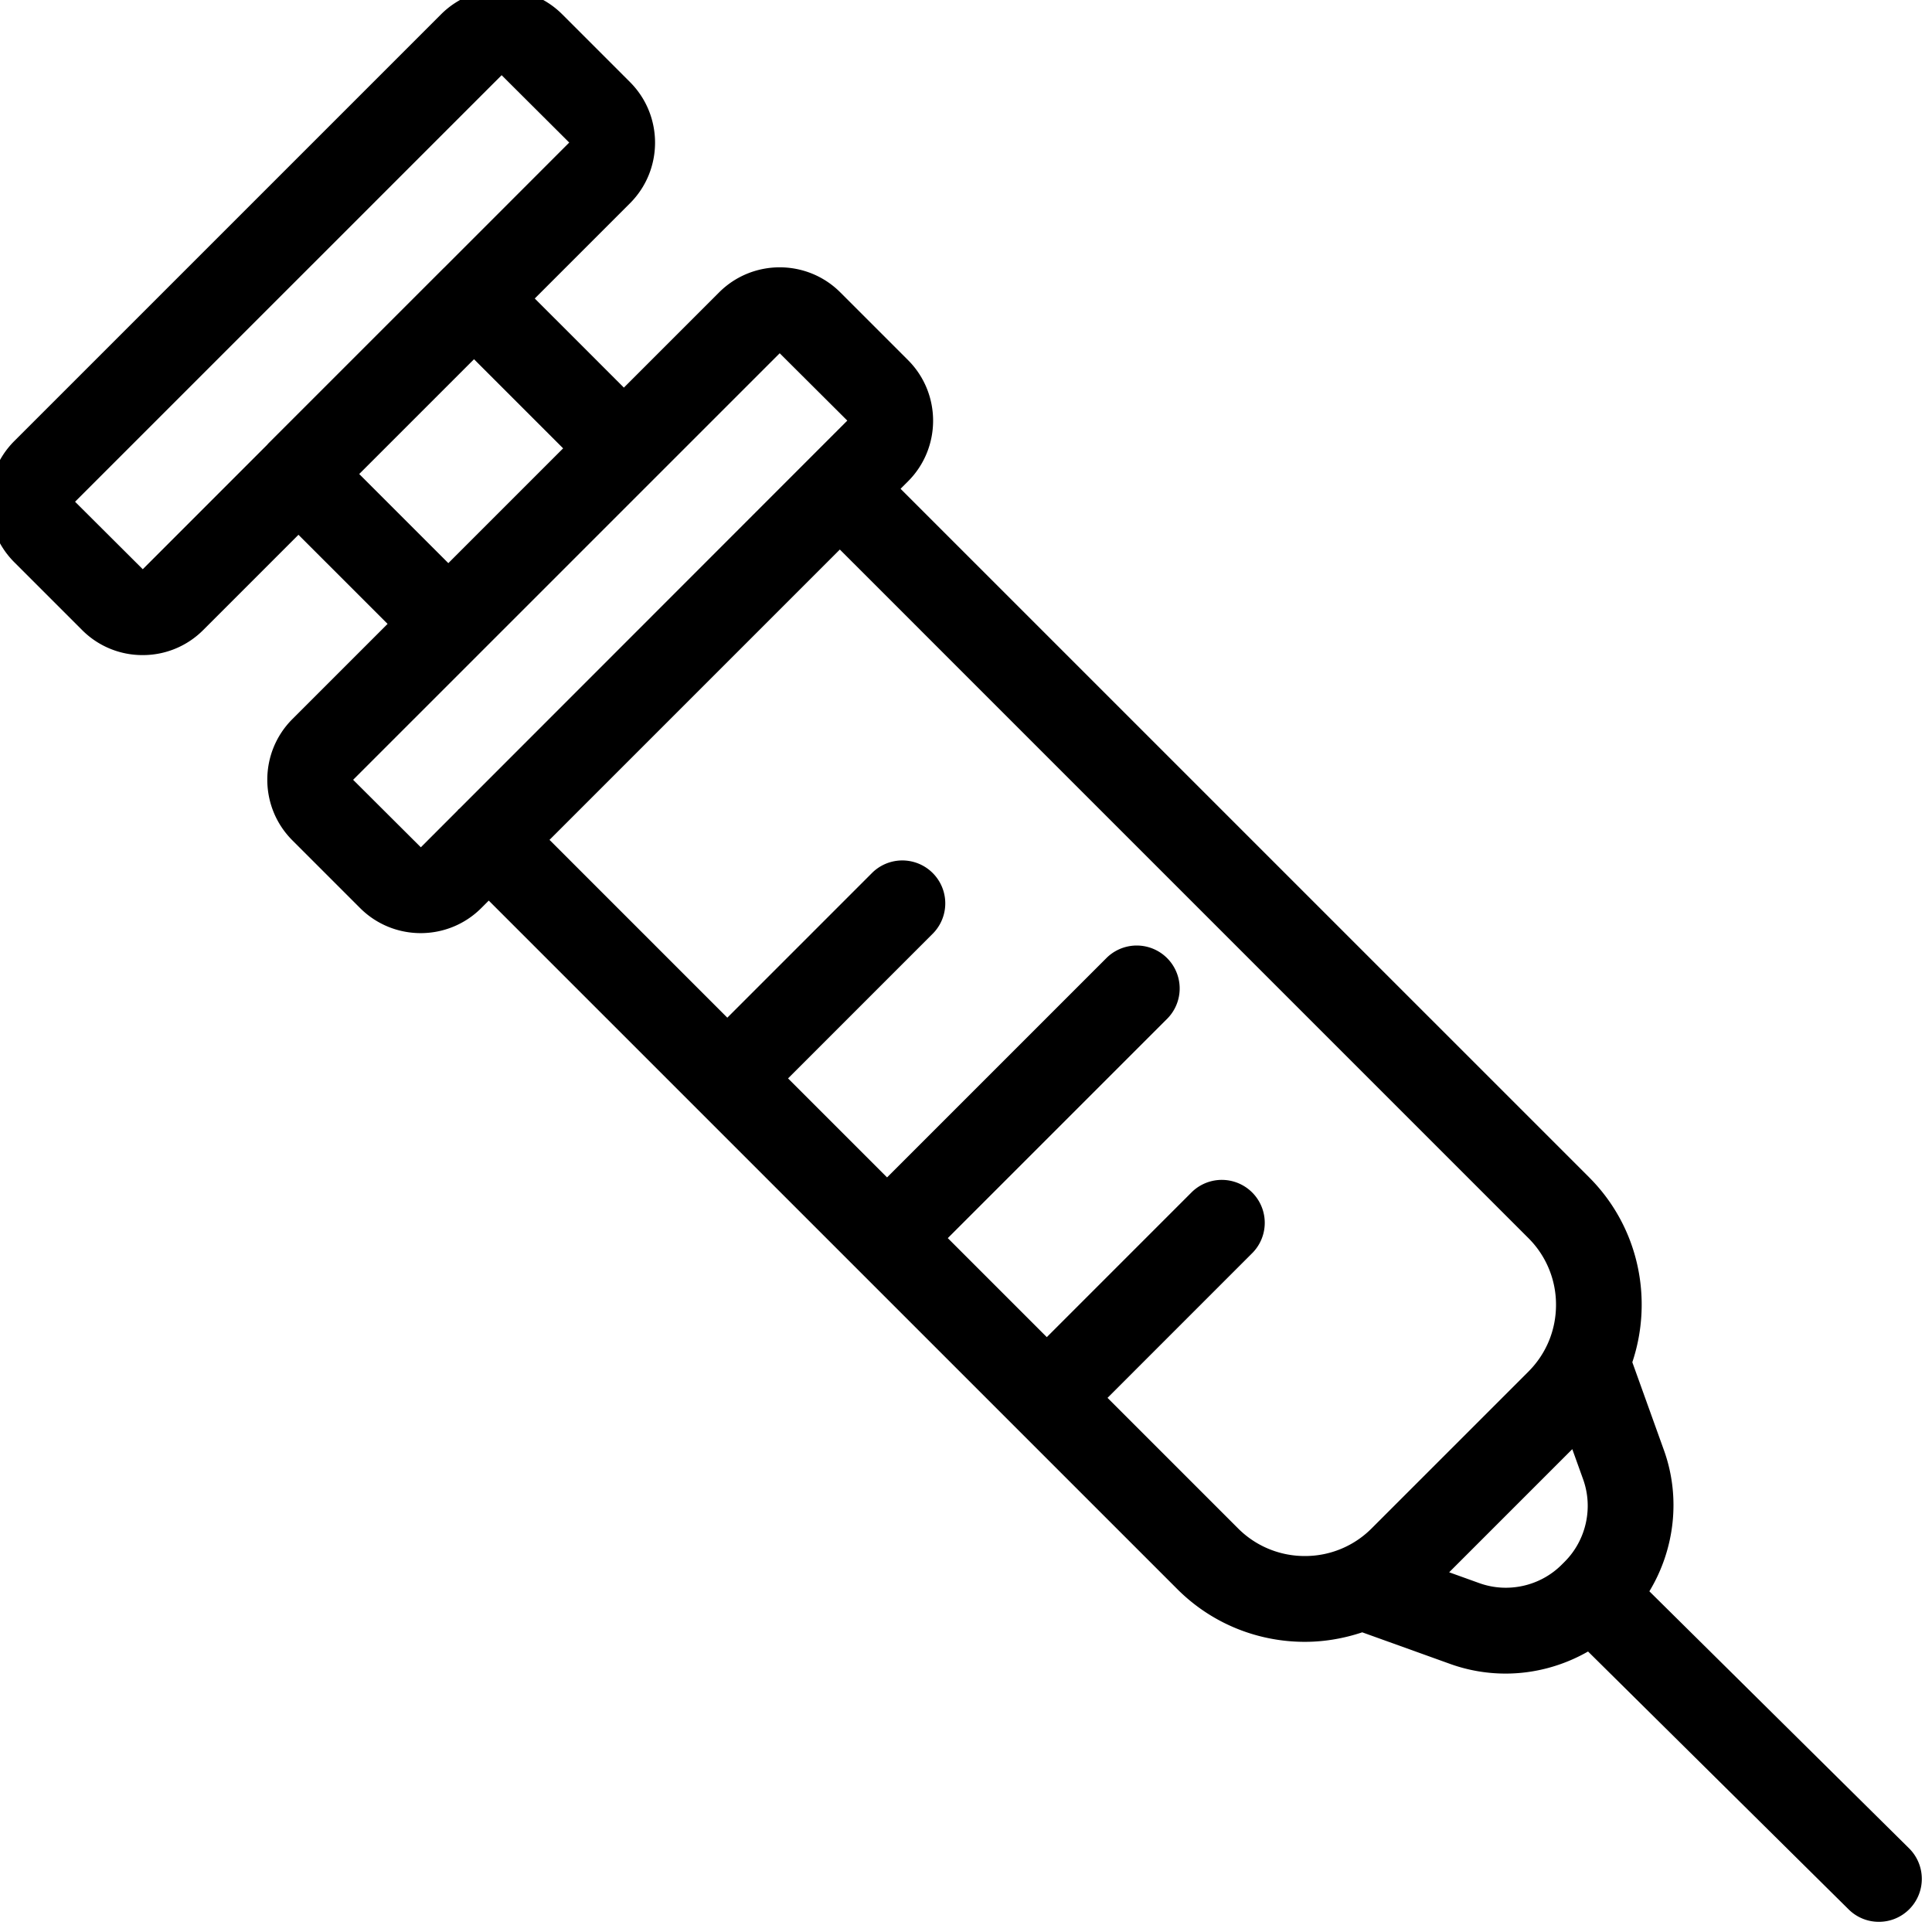 <svg xmlns="http://www.w3.org/2000/svg" width="350" height="350"><path d="M345.849 334.844l-47.05-46.563c4.59-7.589 5.714-16.992 2.645-25.546l-5.734-15.953c3.804-11.386 1.218-24.453-7.831-33.505L163.147 88.549l1.35-1.35c6.057-6.057 6.057-15.906 0-21.963l-12.265-12.265c-6.057-6.057-15.906-6.057-21.963 0l-17.248 17.248-16.144-16.143 17.248-17.248c6.057-6.057 6.057-15.906 0-21.963L101.86 2.599c-6.057-6.057-15.906-6.057-21.963 0L2.595 79.897c-6.057 6.057-6.057 15.906 0 21.963l12.265 12.265a15.41 15.41 0 0 0 10.981 4.551 15.42 15.42 0 0 0 10.981-4.547l17.248-17.248 16.144 16.144-17.248 17.248c-6.057 6.057-6.057 15.906 0 21.963l12.265 12.265c3.026 3.026 7.002 4.544 10.981 4.544s7.951-1.513 10.981-4.544l1.35-1.35 37.714 37.714 28.938 28.934 58.082 58.082c6.372 6.372 14.735 9.554 23.107 9.554 3.52 0 7.029-.599 10.398-1.723l15.961 5.738a29.66 29.66 0 0 0 10.021 1.735c5.224 0 10.379-1.397 14.926-3.999l47.213 46.723a7.75 7.75 0 0 0 5.473 2.248c2.007 0 4.007-.77 5.532-2.307a7.79 7.79 0 0 0-.058-11.005zM25.865 103.121L13.6 90.894l77.275-77.271 12.246 12.203-22.683 22.694c-.019.019-.047.035-.066.054L48.575 80.372c-.051.051-.082.109-.132.163l-22.578 22.585zm60.007-38.044l16.144 16.144-20.796 20.796-16.144-16.144 20.796-20.796zM63.972 141.27l77.279-77.275 12.246 12.203-6.831 6.835c-.008.008-.016.012-.019.016s-.012.016-.016.019l-63.376 63.407c-.066.062-.144.105-.21.171s-.109.144-.171.21l-6.636 6.64-12.265-12.226zm160.307 135.605l-23.64-23.64 26.296-26.3a7.78 7.78 0 0 0-11.001-11.001l-26.296 26.3-17.937-17.937 39.822-39.818a7.78 7.78 0 0 0-11.001-11.001L160.7 213.297l-17.937-17.933 26.296-26.3a7.78 7.78 0 0 0-11.001-11.001l-26.296 26.3L99.55 152.15l52.597-52.597 124.729 124.733a17 17 0 0 1 5.01 12.102c0 4.575-1.778 8.869-5.01 12.102l-28.389 28.389a17 17 0 0 1-12.102 5.01 17.03 17.03 0 0 1-12.106-5.014zm43.724 9.927l-5.473-1.968 22.305-22.305 1.964 5.465c1.859 5.178.548 11.032-3.338 14.922l-.541.541c-3.89 3.898-9.76 5.201-14.918 3.345z"/></svg>